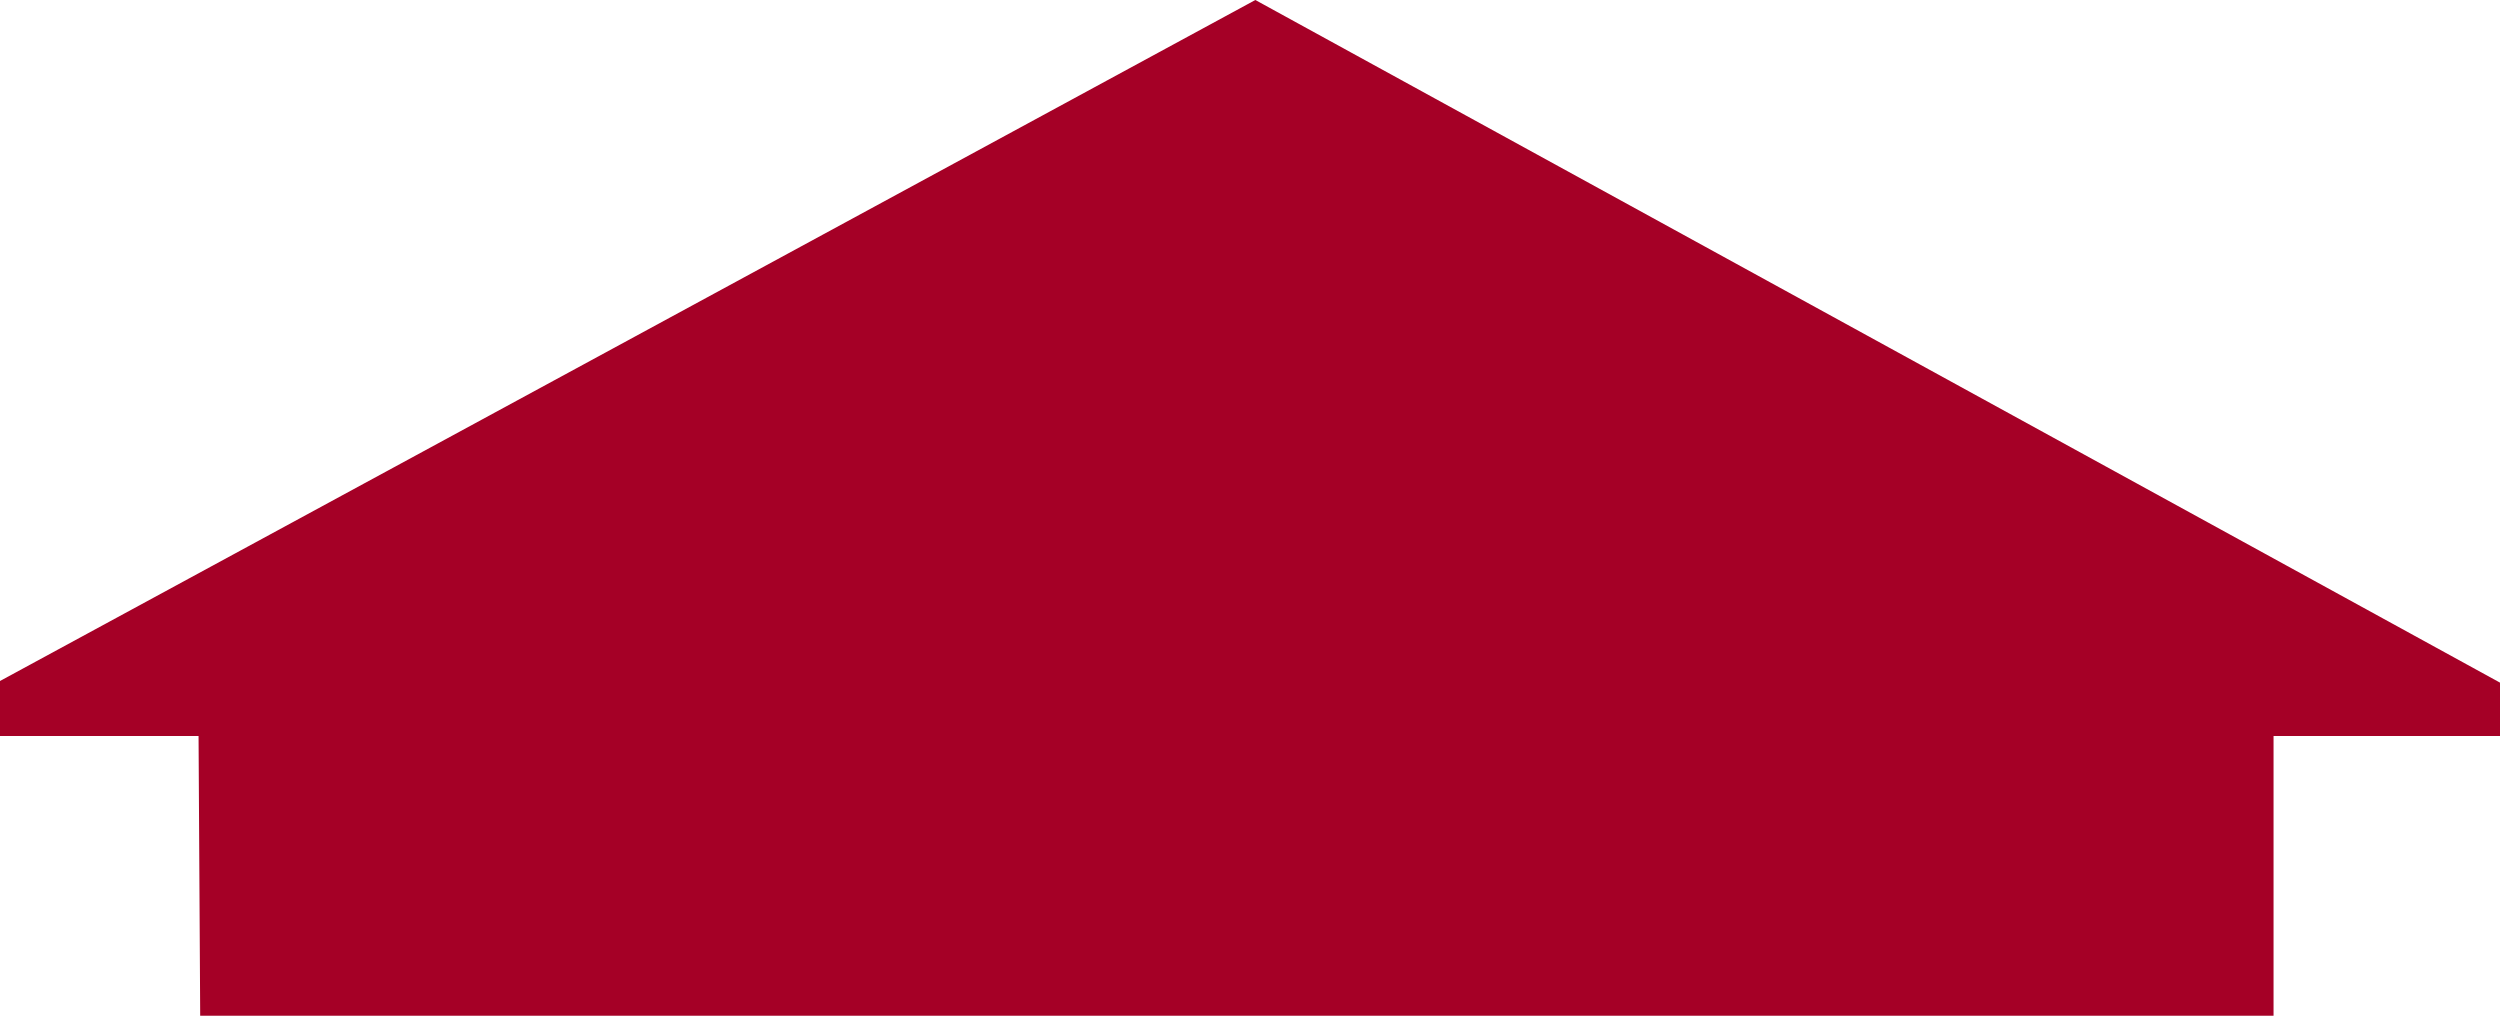 <svg xmlns="http://www.w3.org/2000/svg" viewBox="0 0 30.47 12.39"><defs><style>.cls-1{fill:#a50026;}</style></defs><title>arrow_import</title><g id="Layer_2" data-name="Layer 2"><g id="Control_Bar" data-name="Control Bar"><g id="_Electricity_" data-name="[Electricity]"><polygon class="cls-1" points="0 8.3 15.3 0 30.47 8.32 30.47 8.97 27.71 8.97 27.71 12.38 2.44 12.38 2.42 8.97 0 8.97 0 8.3"/></g></g></g></svg>
